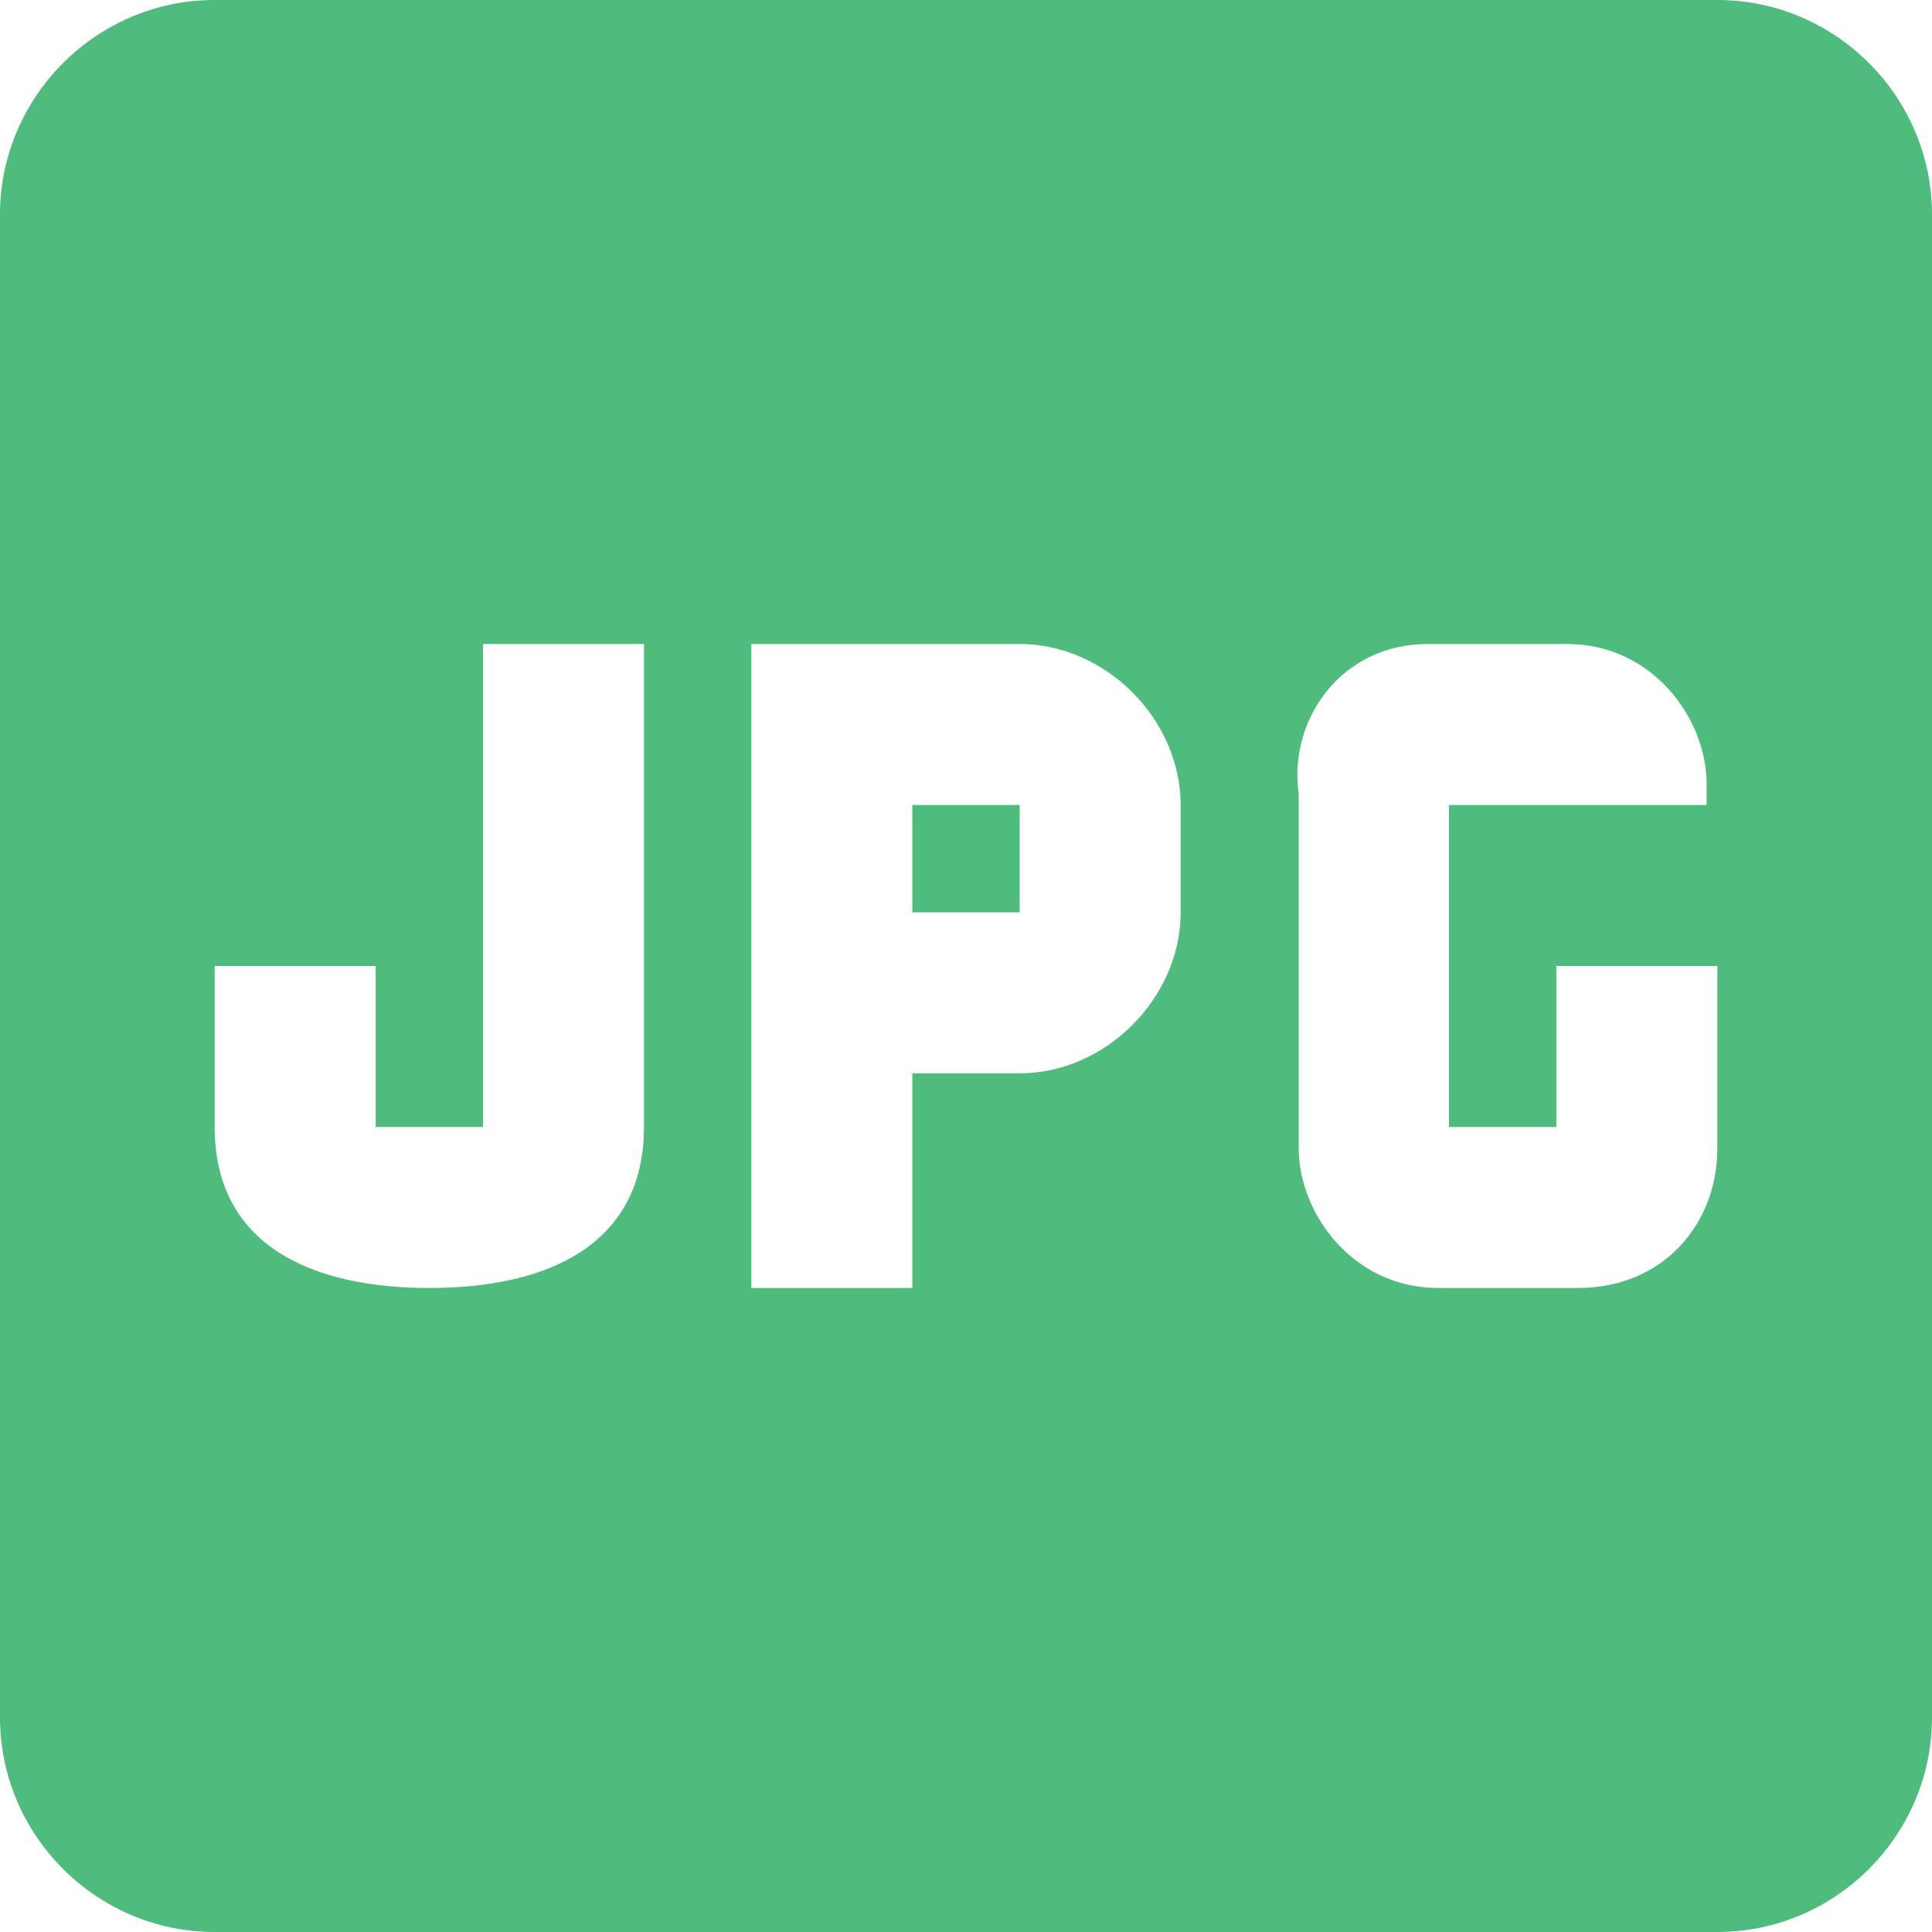 <svg width="18" height="18" viewBox="0 0 18 18" fill="none" xmlns="http://www.w3.org/2000/svg">
<path d="M16 0H2C0.9 0 0 0.9 0 2V16C0 17.1 0.9 18 2 18H16C17.1 18 18 17.1 18 16V2C18 0.9 17.1 0 16 0ZM6 10.5C6 11.6 5.1 12 4 12C2.9 12 2 11.6 2 10.5V9H3.5V10.5H4.5V6H6V10.5ZM11 8.5C11 9.3 10.3 10 9.5 10H8.5V12H7V6H9.5C10.3 6 11 6.7 11 7.5V8.5ZM16 7.5H13.5V10.5H14.5V9H16V10.7C16 11.4 15.5 12 14.7 12H13.4C12.6 12 12.1 11.3 12.1 10.7V7.4C12 6.7 12.5 6 13.3 6H14.6C15.4 6 15.9 6.7 15.9 7.3V7.5M8.5 7.5H9.5V8.5H8.5V7.5Z" fill="#4DBC7D"/>
</svg>
